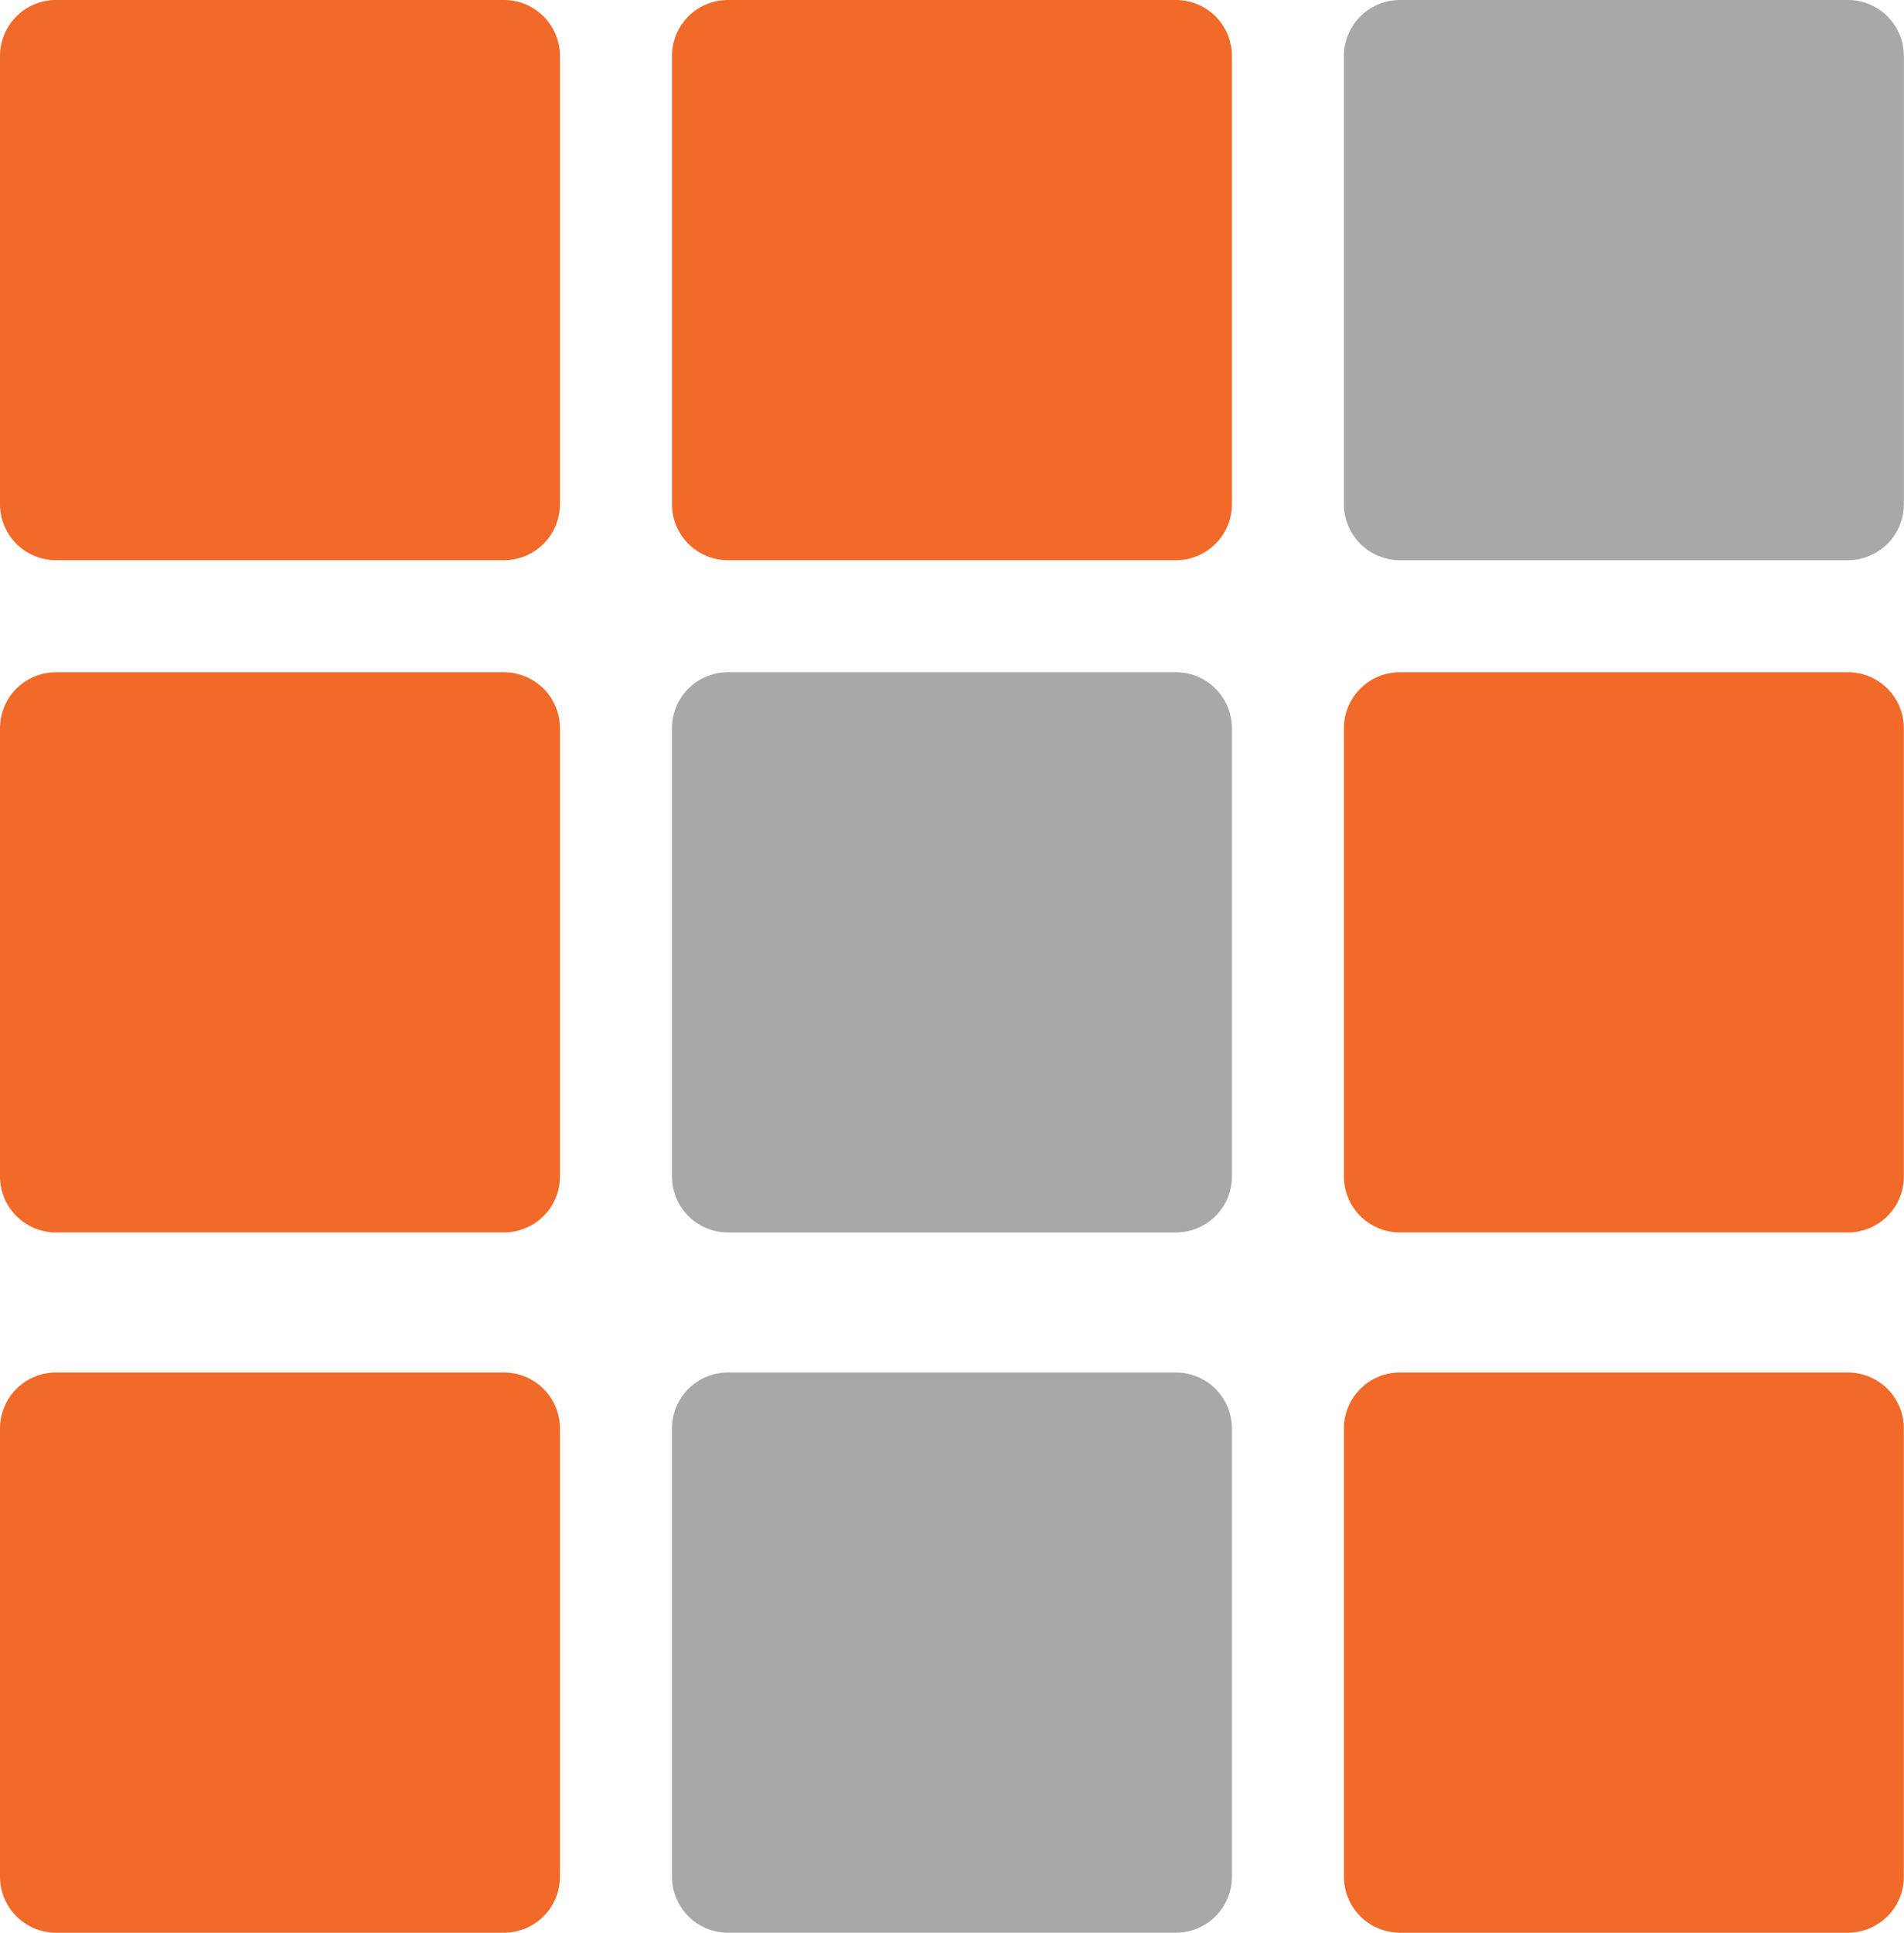 <svg xmlns="http://www.w3.org/2000/svg" width="15.981" height="16.215" viewBox="0 0 15.981 16.215">
  <g id="grid" transform="translate(-2.612)">
    <g id="Group_100" data-name="Group 100" transform="translate(2.612)">
      <g id="Group_99" data-name="Group 99" transform="translate(0)">
        <path id="Path_3553" data-name="Path 3553" d="M6.842,0H3.082a.47.47,0,0,0-.47.47V4.23a.47.47,0,0,0,.47.47h3.76a.47.47,0,0,0,.47-.47V.47A.47.47,0,0,0,6.842,0Z" transform="translate(-2.612 0)" fill="#f16a29"/>
        <path id="Path_3554" data-name="Path 3554" d="M132.23,0h-3.76a.47.47,0,0,0-.47.47V4.23a.47.47,0,0,0,.47.47h3.76a.47.47,0,0,0,.47-.47V.47A.47.47,0,0,0,132.23,0Z" transform="translate(-122.36 0)" fill="#f16a29"/>
        <path id="Path_3555" data-name="Path 3555" d="M6.842,125.388H3.082a.47.47,0,0,0-.47.47v3.76a.47.47,0,0,0,.47.47h3.76a.47.47,0,0,0,.47-.47v-3.76A.47.47,0,0,0,6.842,125.388Z" transform="translate(-2.612 -119.748)" fill="#f16a29"/>
        <path id="Path_3556" data-name="Path 3556" d="M132.23,125.388h-3.76a.47.47,0,0,0-.47.47v3.76a.47.47,0,0,0,.47.47h3.76a.47.47,0,0,0,.47-.47v-3.76A.47.47,0,0,0,132.23,125.388Z" transform="translate(-122.36 -119.748)" fill="#a8a8a8"/>
        <path id="Path_3557" data-name="Path 3557" d="M257.618,0h-3.76a.47.47,0,0,0-.47.47V4.23a.47.47,0,0,0,.47.47h3.76a.47.47,0,0,0,.47-.47V.47A.47.47,0,0,0,257.618,0Z" transform="translate(-242.108 0)" fill="#a8a8a8"/>
        <path id="Path_3558" data-name="Path 3558" d="M257.618,125.388h-3.76a.47.47,0,0,0-.47.47v3.76a.47.47,0,0,0,.47.47h3.76a.47.47,0,0,0,.47-.47v-3.76A.47.47,0,0,0,257.618,125.388Z" transform="translate(-242.108 -119.748)" fill="#f16a29"/>
        <path id="Path_3559" data-name="Path 3559" d="M6.842,256H3.082a.47.47,0,0,0-.47.47v3.76a.47.47,0,0,0,.47.47h3.76a.47.47,0,0,0,.47-.47v-3.76A.47.47,0,0,0,6.842,256Z" transform="translate(-2.612 -244.485)" fill="#f16a29"/>
        <path id="Path_3560" data-name="Path 3560" d="M132.23,256h-3.76a.47.47,0,0,0-.47.47v3.76a.47.47,0,0,0,.47.47h3.76a.47.47,0,0,0,.47-.47v-3.76A.47.47,0,0,0,132.23,256Z" transform="translate(-122.36 -244.485)" fill="#a8a8a8"/>
        <path id="Path_3561" data-name="Path 3561" d="M257.618,256h-3.76a.47.47,0,0,0-.47.47v3.76a.47.47,0,0,0,.47.47h3.76a.47.47,0,0,0,.47-.47v-3.76A.47.47,0,0,0,257.618,256Z" transform="translate(-242.108 -244.485)" fill="#f16a29"/>
      </g>
    </g>
  </g>
</svg>
